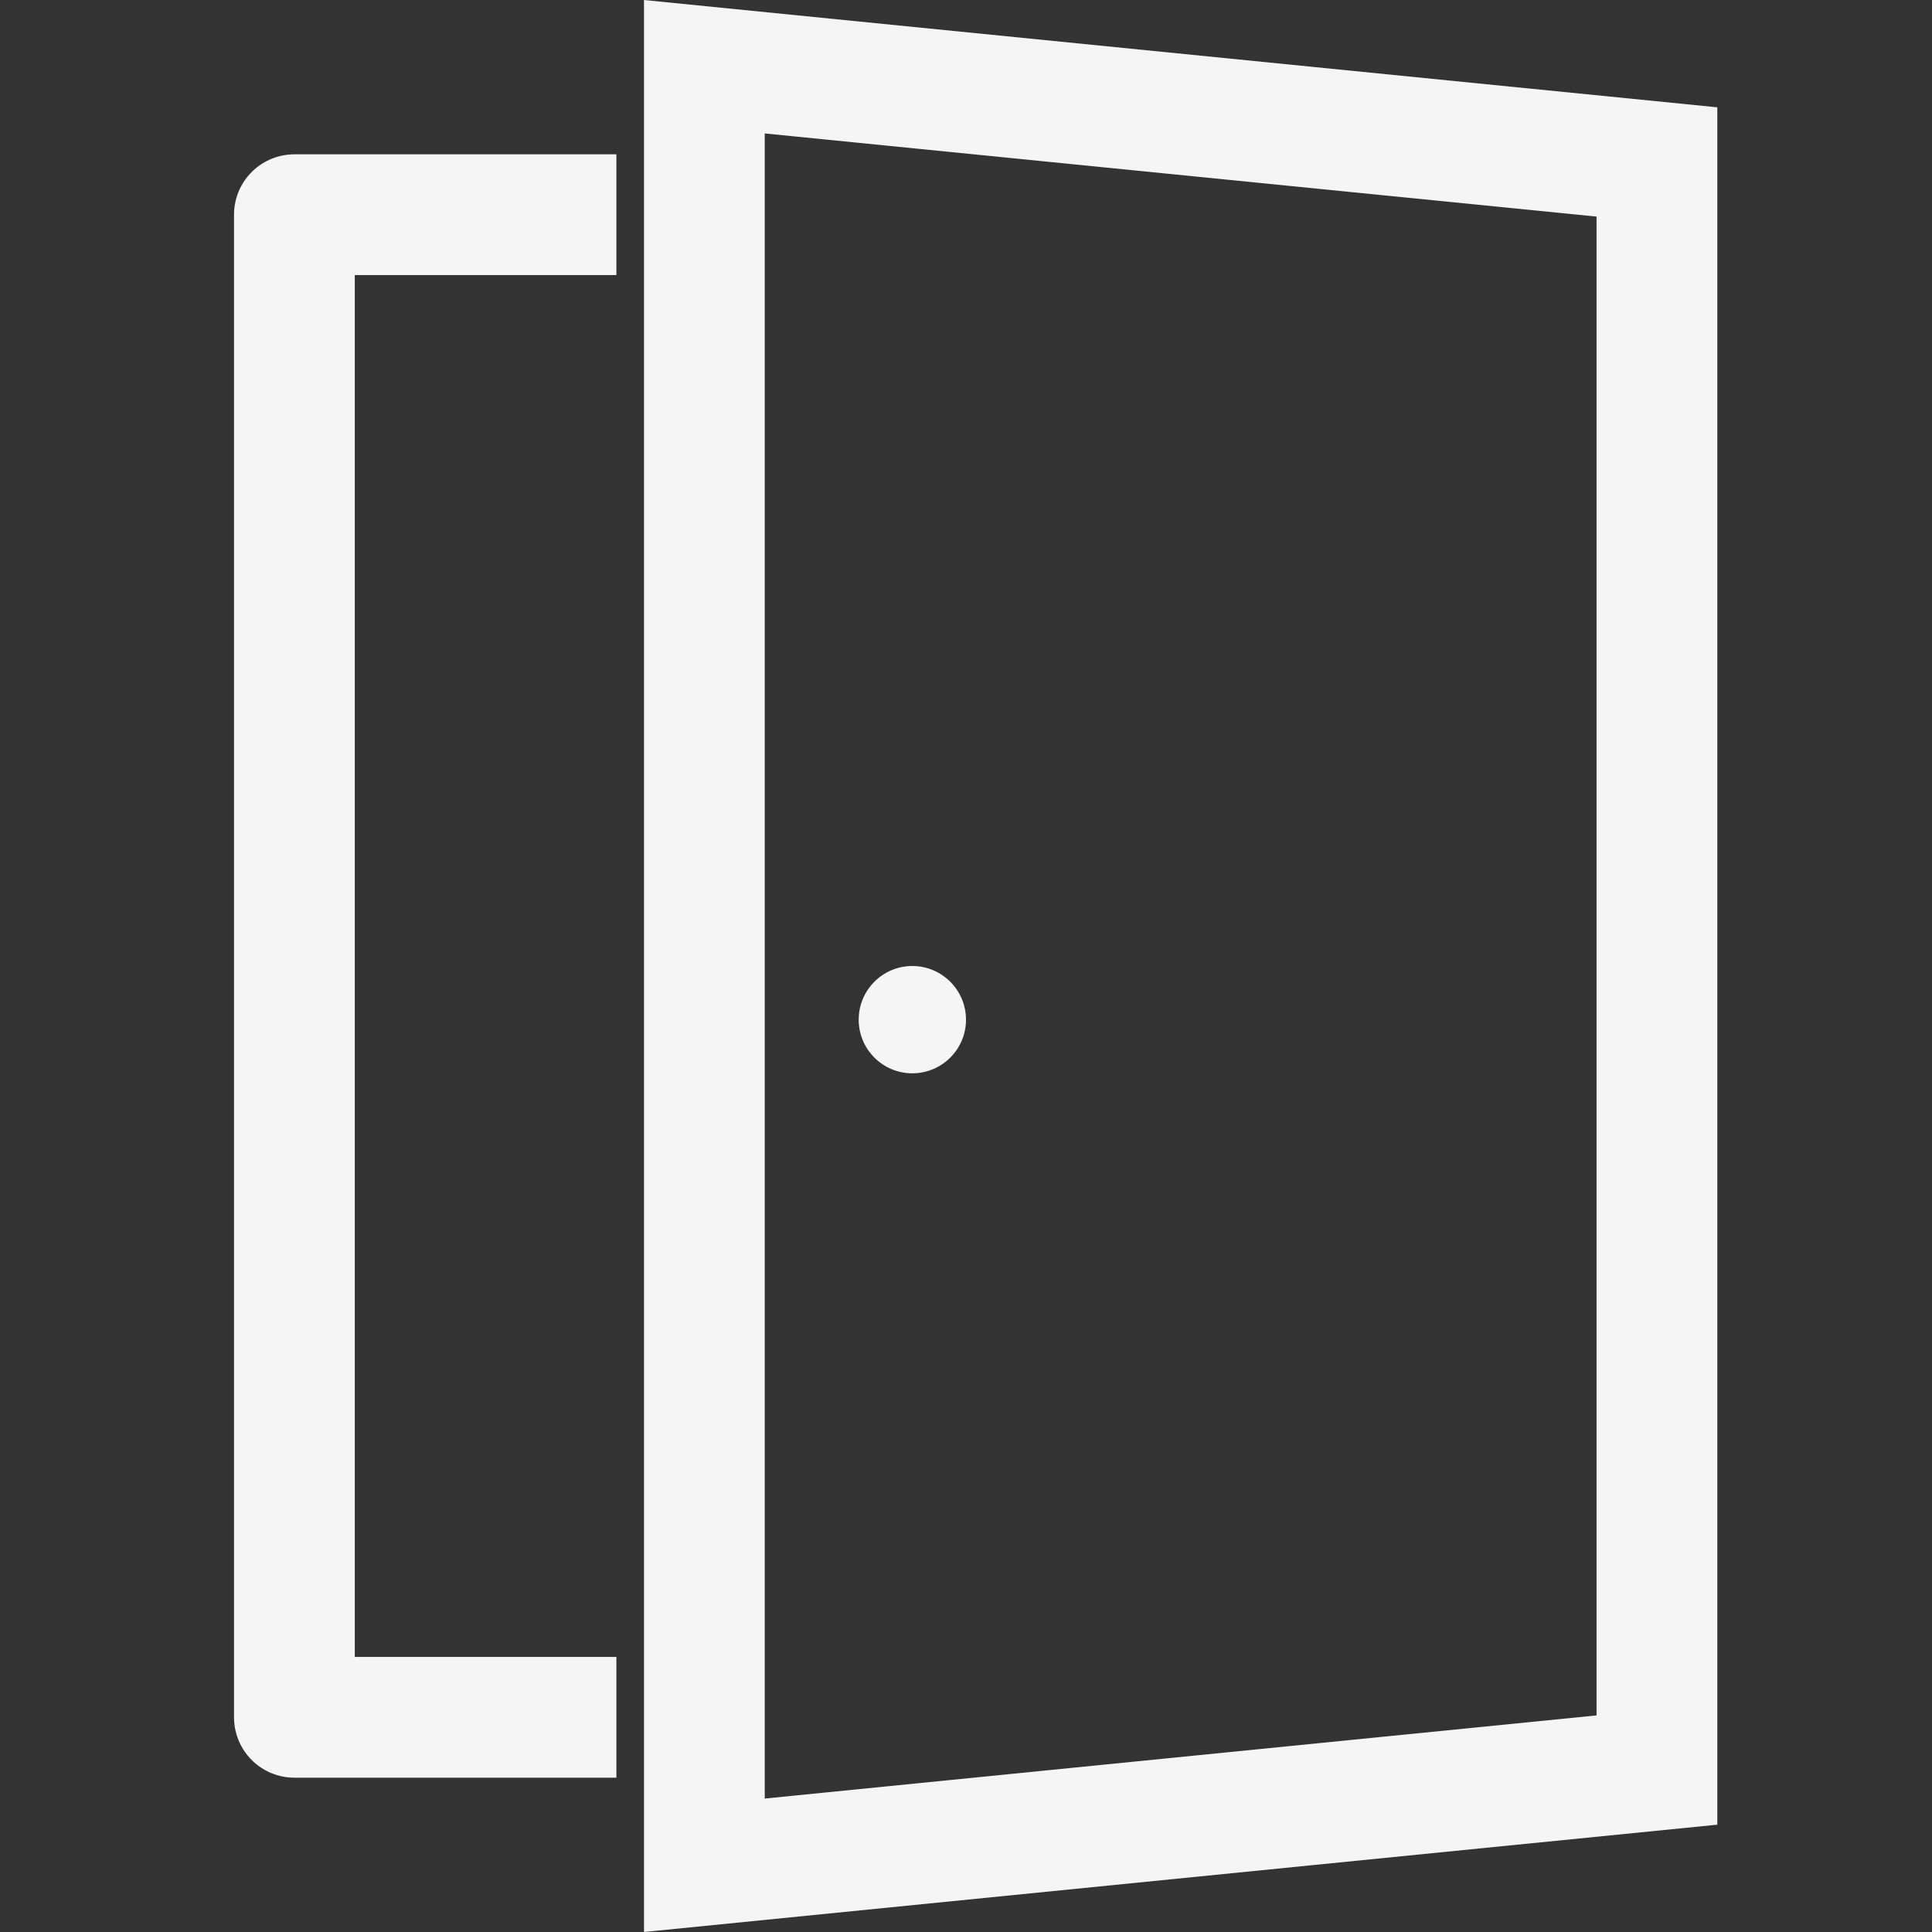 <svg width="24" height="24" viewBox="0 0 24 24" fill="none" xmlns="http://www.w3.org/2000/svg">
<rect x="0" y="0" width="24" height="24" fill="#333333" stroke="none"/>
<path d="M8.75 23.171V0.829L20.583 2.012V21.988L8.75 23.171Z" stroke="white" stroke-opacity="0.949" stroke-width="1.5"/>
<path d="M7.657 2.667H3.657V21.333H7.657" stroke="white" stroke-opacity="0.949" stroke-width="1.5" stroke-linejoin="round"/>
<path d="M11.333 13.333C11.701 13.333 12 13.035 12 12.667C12 12.299 11.701 12 11.333 12C10.965 12 10.667 12.299 10.667 12.667C10.667 13.035 10.965 13.333 11.333 13.333Z" fill="white" fill-opacity="0.949"/>
</svg>
